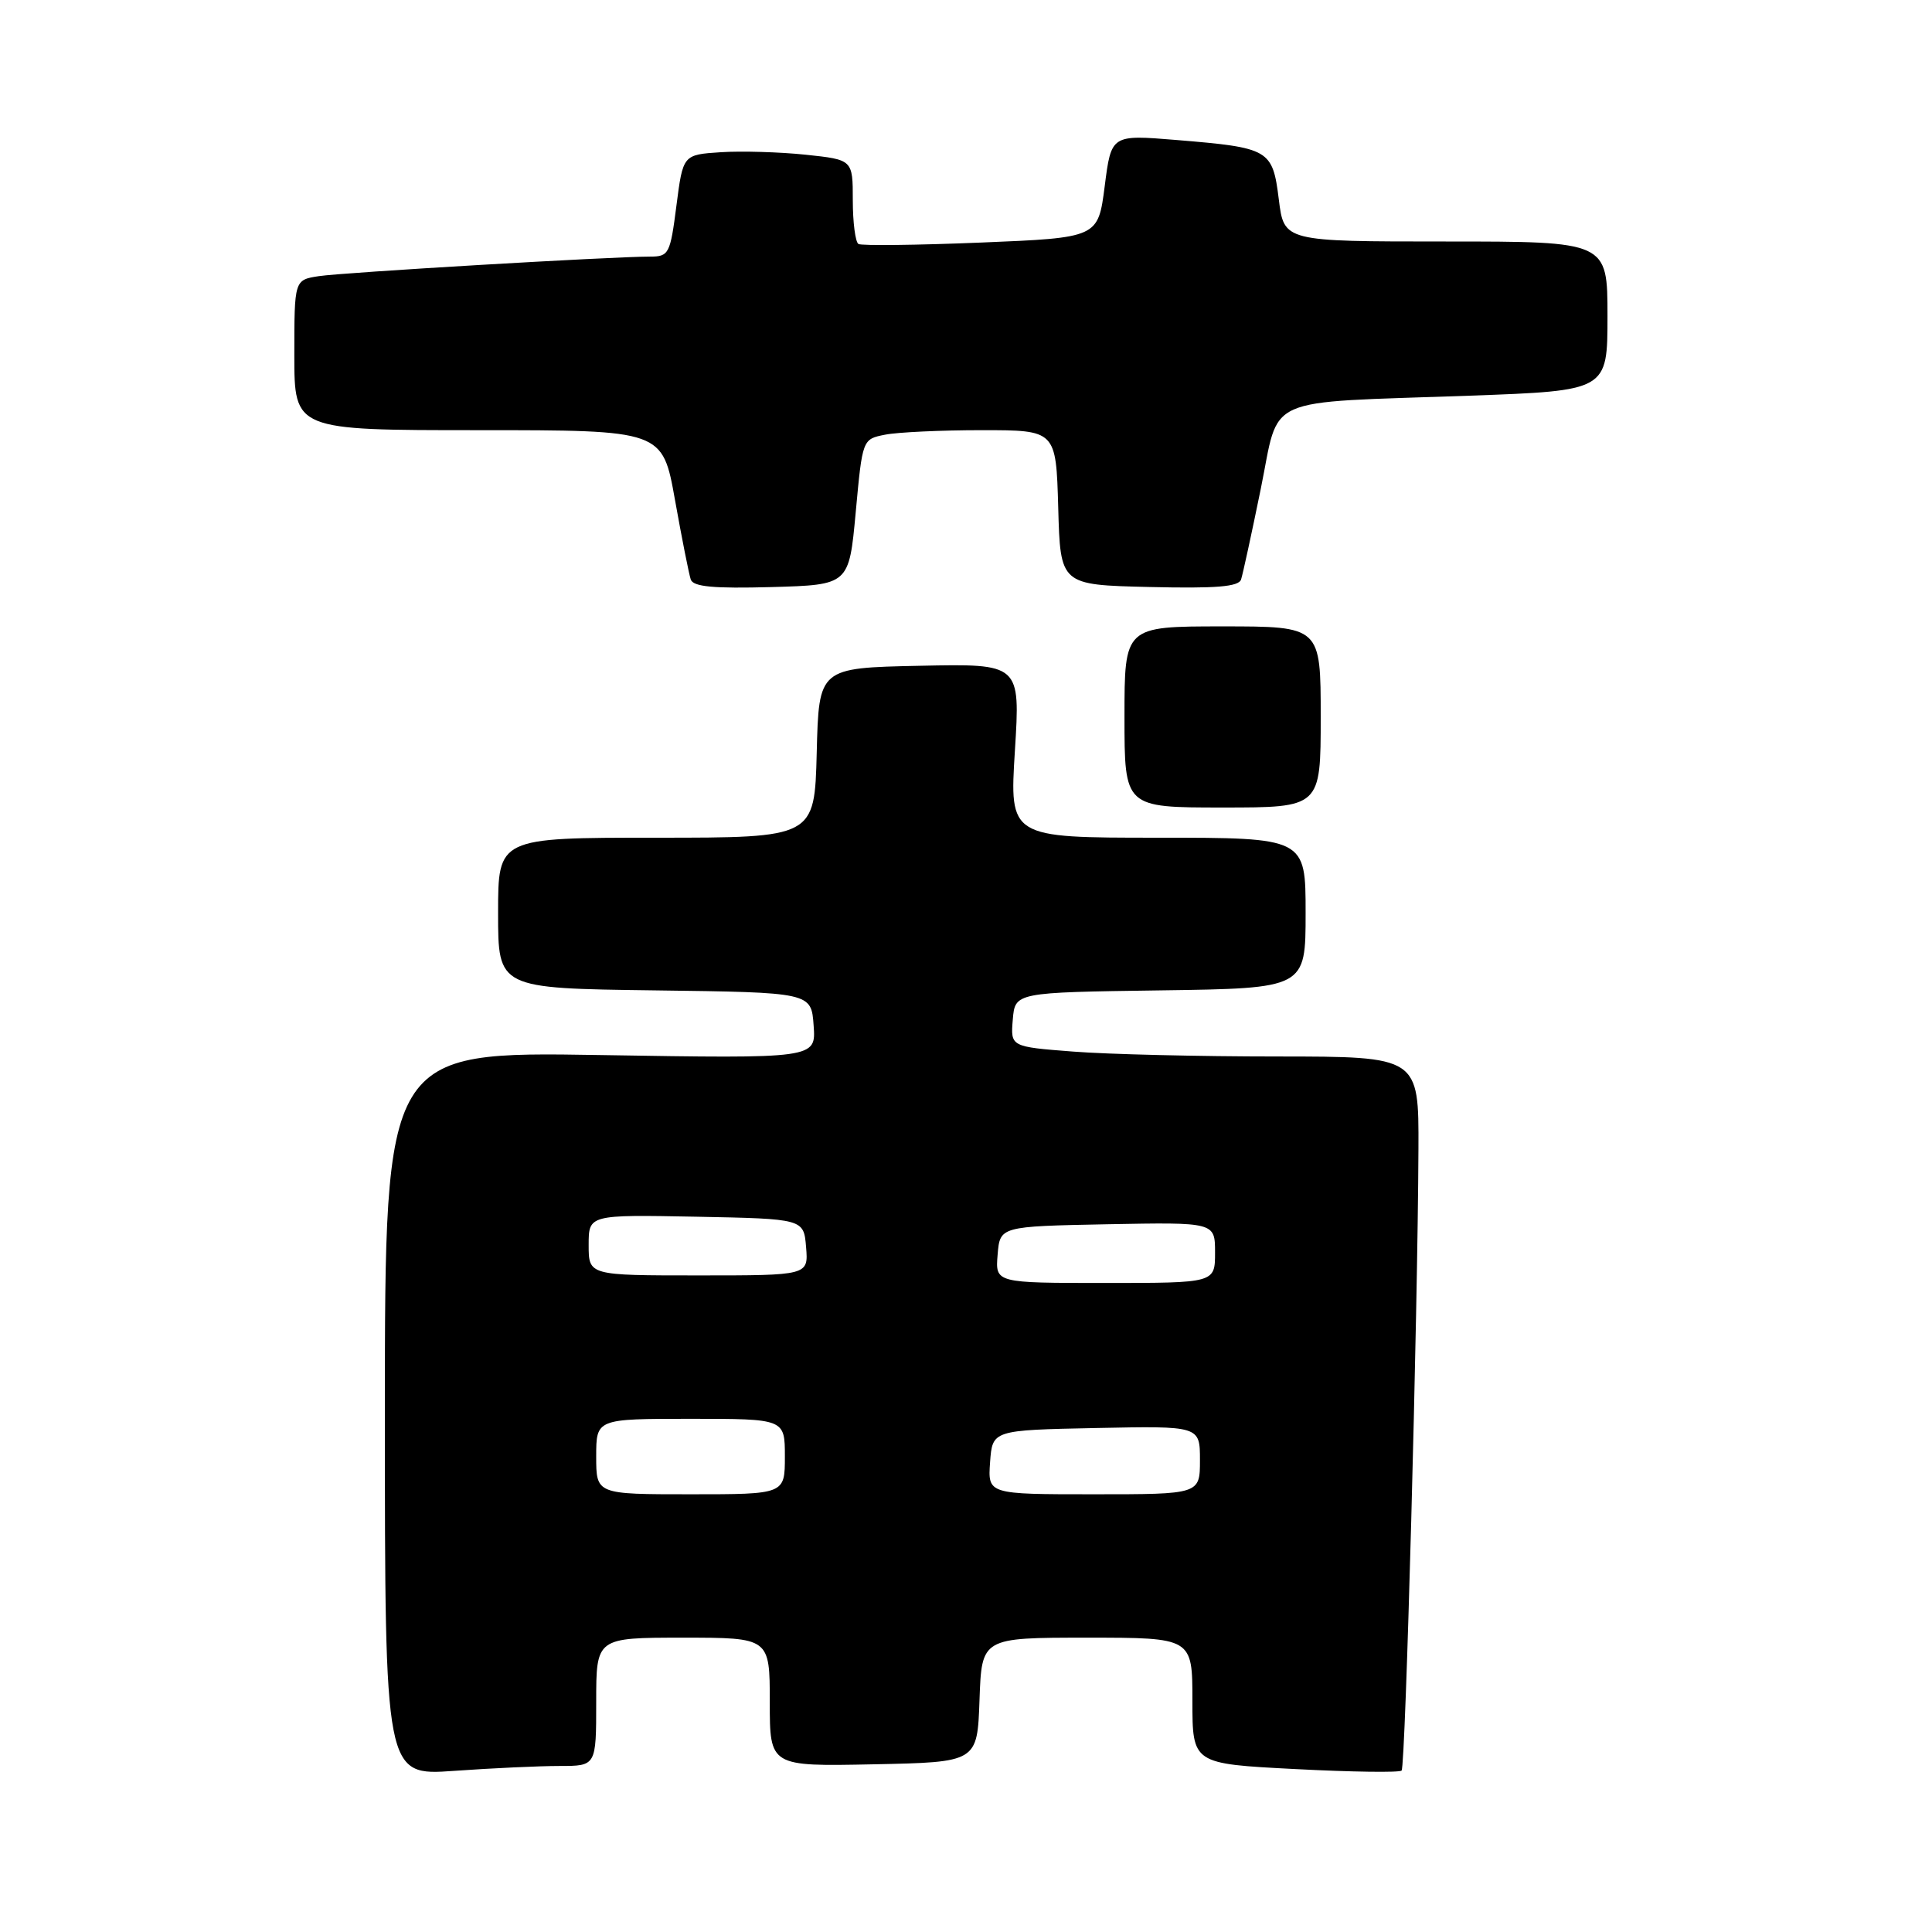 <?xml version="1.0" encoding="UTF-8" standalone="no"?>
<!DOCTYPE svg PUBLIC "-//W3C//DTD SVG 1.1//EN" "http://www.w3.org/Graphics/SVG/1.1/DTD/svg11.dtd" >
<svg xmlns="http://www.w3.org/2000/svg" xmlns:xlink="http://www.w3.org/1999/xlink" version="1.1" viewBox="0 0 256 256">
 <g >
 <path fill="currentColor"
d=" M 74.15 234.00 C 79.00 234.00 79.00 234.00 79.00 225.50 C 79.00 217.00 79.00 217.00 90.50 217.00 C 102.00 217.00 102.00 217.00 102.00 225.53 C 102.00 234.06 102.00 234.06 115.75 233.78 C 129.50 233.50 129.50 233.50 129.79 225.25 C 130.08 217.00 130.08 217.00 144.04 217.00 C 158.00 217.00 158.00 217.00 158.00 225.35 C 158.00 233.71 158.00 233.71 171.61 234.41 C 179.09 234.80 185.44 234.89 185.72 234.61 C 186.24 234.09 187.86 174.23 187.95 152.25 C 188.00 140.00 188.00 140.00 169.25 139.99 C 158.94 139.99 146.76 139.70 142.20 139.34 C 133.90 138.70 133.90 138.70 134.20 135.10 C 134.50 131.50 134.50 131.50 153.75 131.23 C 173.00 130.96 173.00 130.96 173.00 120.98 C 173.00 111.00 173.00 111.00 153.38 111.00 C 133.76 111.00 133.76 111.00 134.48 99.47 C 135.20 87.94 135.20 87.94 121.85 88.22 C 108.50 88.50 108.50 88.50 108.22 99.75 C 107.93 111.00 107.93 111.00 86.97 111.00 C 66.00 111.00 66.00 111.00 66.00 120.98 C 66.00 130.96 66.00 130.96 86.75 131.23 C 107.50 131.50 107.50 131.50 107.81 135.89 C 108.13 140.27 108.13 140.27 79.56 139.80 C 51.00 139.33 51.00 139.33 51.00 187.32 C 51.00 235.30 51.00 235.30 60.15 234.65 C 65.19 234.29 71.49 234.00 74.15 234.00 Z  M 175.00 95.00 C 175.00 83.00 175.00 83.00 162.00 83.00 C 149.00 83.00 149.00 83.00 149.00 95.00 C 149.00 107.00 149.00 107.00 162.00 107.00 C 175.00 107.00 175.00 107.00 175.00 95.00 Z  M 113.39 67.85 C 114.28 58.19 114.28 58.19 117.27 57.60 C 118.91 57.27 124.68 57.00 130.09 57.00 C 139.93 57.00 139.93 57.00 140.22 67.25 C 140.50 77.50 140.50 77.50 152.27 77.78 C 161.16 77.99 164.14 77.75 164.45 76.78 C 164.68 76.08 165.85 70.69 167.05 64.82 C 169.63 52.20 166.88 53.43 194.75 52.43 C 213.00 51.77 213.00 51.77 213.00 41.88 C 213.00 32.00 213.00 32.00 191.57 32.00 C 170.14 32.00 170.14 32.00 169.45 26.43 C 168.62 19.79 168.23 19.57 155.88 18.55 C 147.25 17.84 147.25 17.84 146.38 24.67 C 145.50 31.50 145.50 31.50 130.00 32.14 C 121.47 32.49 114.16 32.57 113.75 32.33 C 113.34 32.08 113.00 29.47 113.00 26.52 C 113.00 21.16 113.00 21.16 106.75 20.50 C 103.31 20.14 98.25 19.99 95.50 20.17 C 90.50 20.50 90.50 20.50 89.63 27.25 C 88.81 33.65 88.63 34.00 86.14 34.00 C 81.06 34.00 45.46 36.10 42.25 36.59 C 39.00 37.09 39.00 37.09 39.00 47.05 C 39.00 57.00 39.00 57.00 63.40 57.00 C 87.79 57.00 87.79 57.00 89.44 66.25 C 90.35 71.34 91.29 76.08 91.53 76.79 C 91.85 77.75 94.56 78.00 102.23 77.79 C 112.50 77.50 112.50 77.50 113.39 67.85 Z  M 79.00 193.00 C 79.00 188.00 79.00 188.00 91.50 188.00 C 104.00 188.00 104.00 188.00 104.00 193.00 C 104.00 198.00 104.00 198.00 91.50 198.00 C 79.00 198.00 79.00 198.00 79.00 193.00 Z  M 131.19 193.75 C 131.50 189.50 131.50 189.50 145.25 189.22 C 159.00 188.94 159.00 188.94 159.00 193.47 C 159.00 198.00 159.00 198.00 144.94 198.00 C 130.89 198.00 130.89 198.00 131.19 193.75 Z  M 132.19 166.25 C 132.50 162.50 132.50 162.50 146.75 162.22 C 161.00 161.95 161.00 161.95 161.00 165.97 C 161.00 170.00 161.00 170.00 146.44 170.00 C 131.88 170.00 131.88 170.00 132.19 166.25 Z  M 78.00 164.97 C 78.00 160.95 78.00 160.95 92.25 161.22 C 106.50 161.50 106.50 161.50 106.81 165.25 C 107.12 169.00 107.12 169.00 92.56 169.00 C 78.00 169.00 78.00 169.00 78.00 164.97 Z "/>
</g>
</svg>
